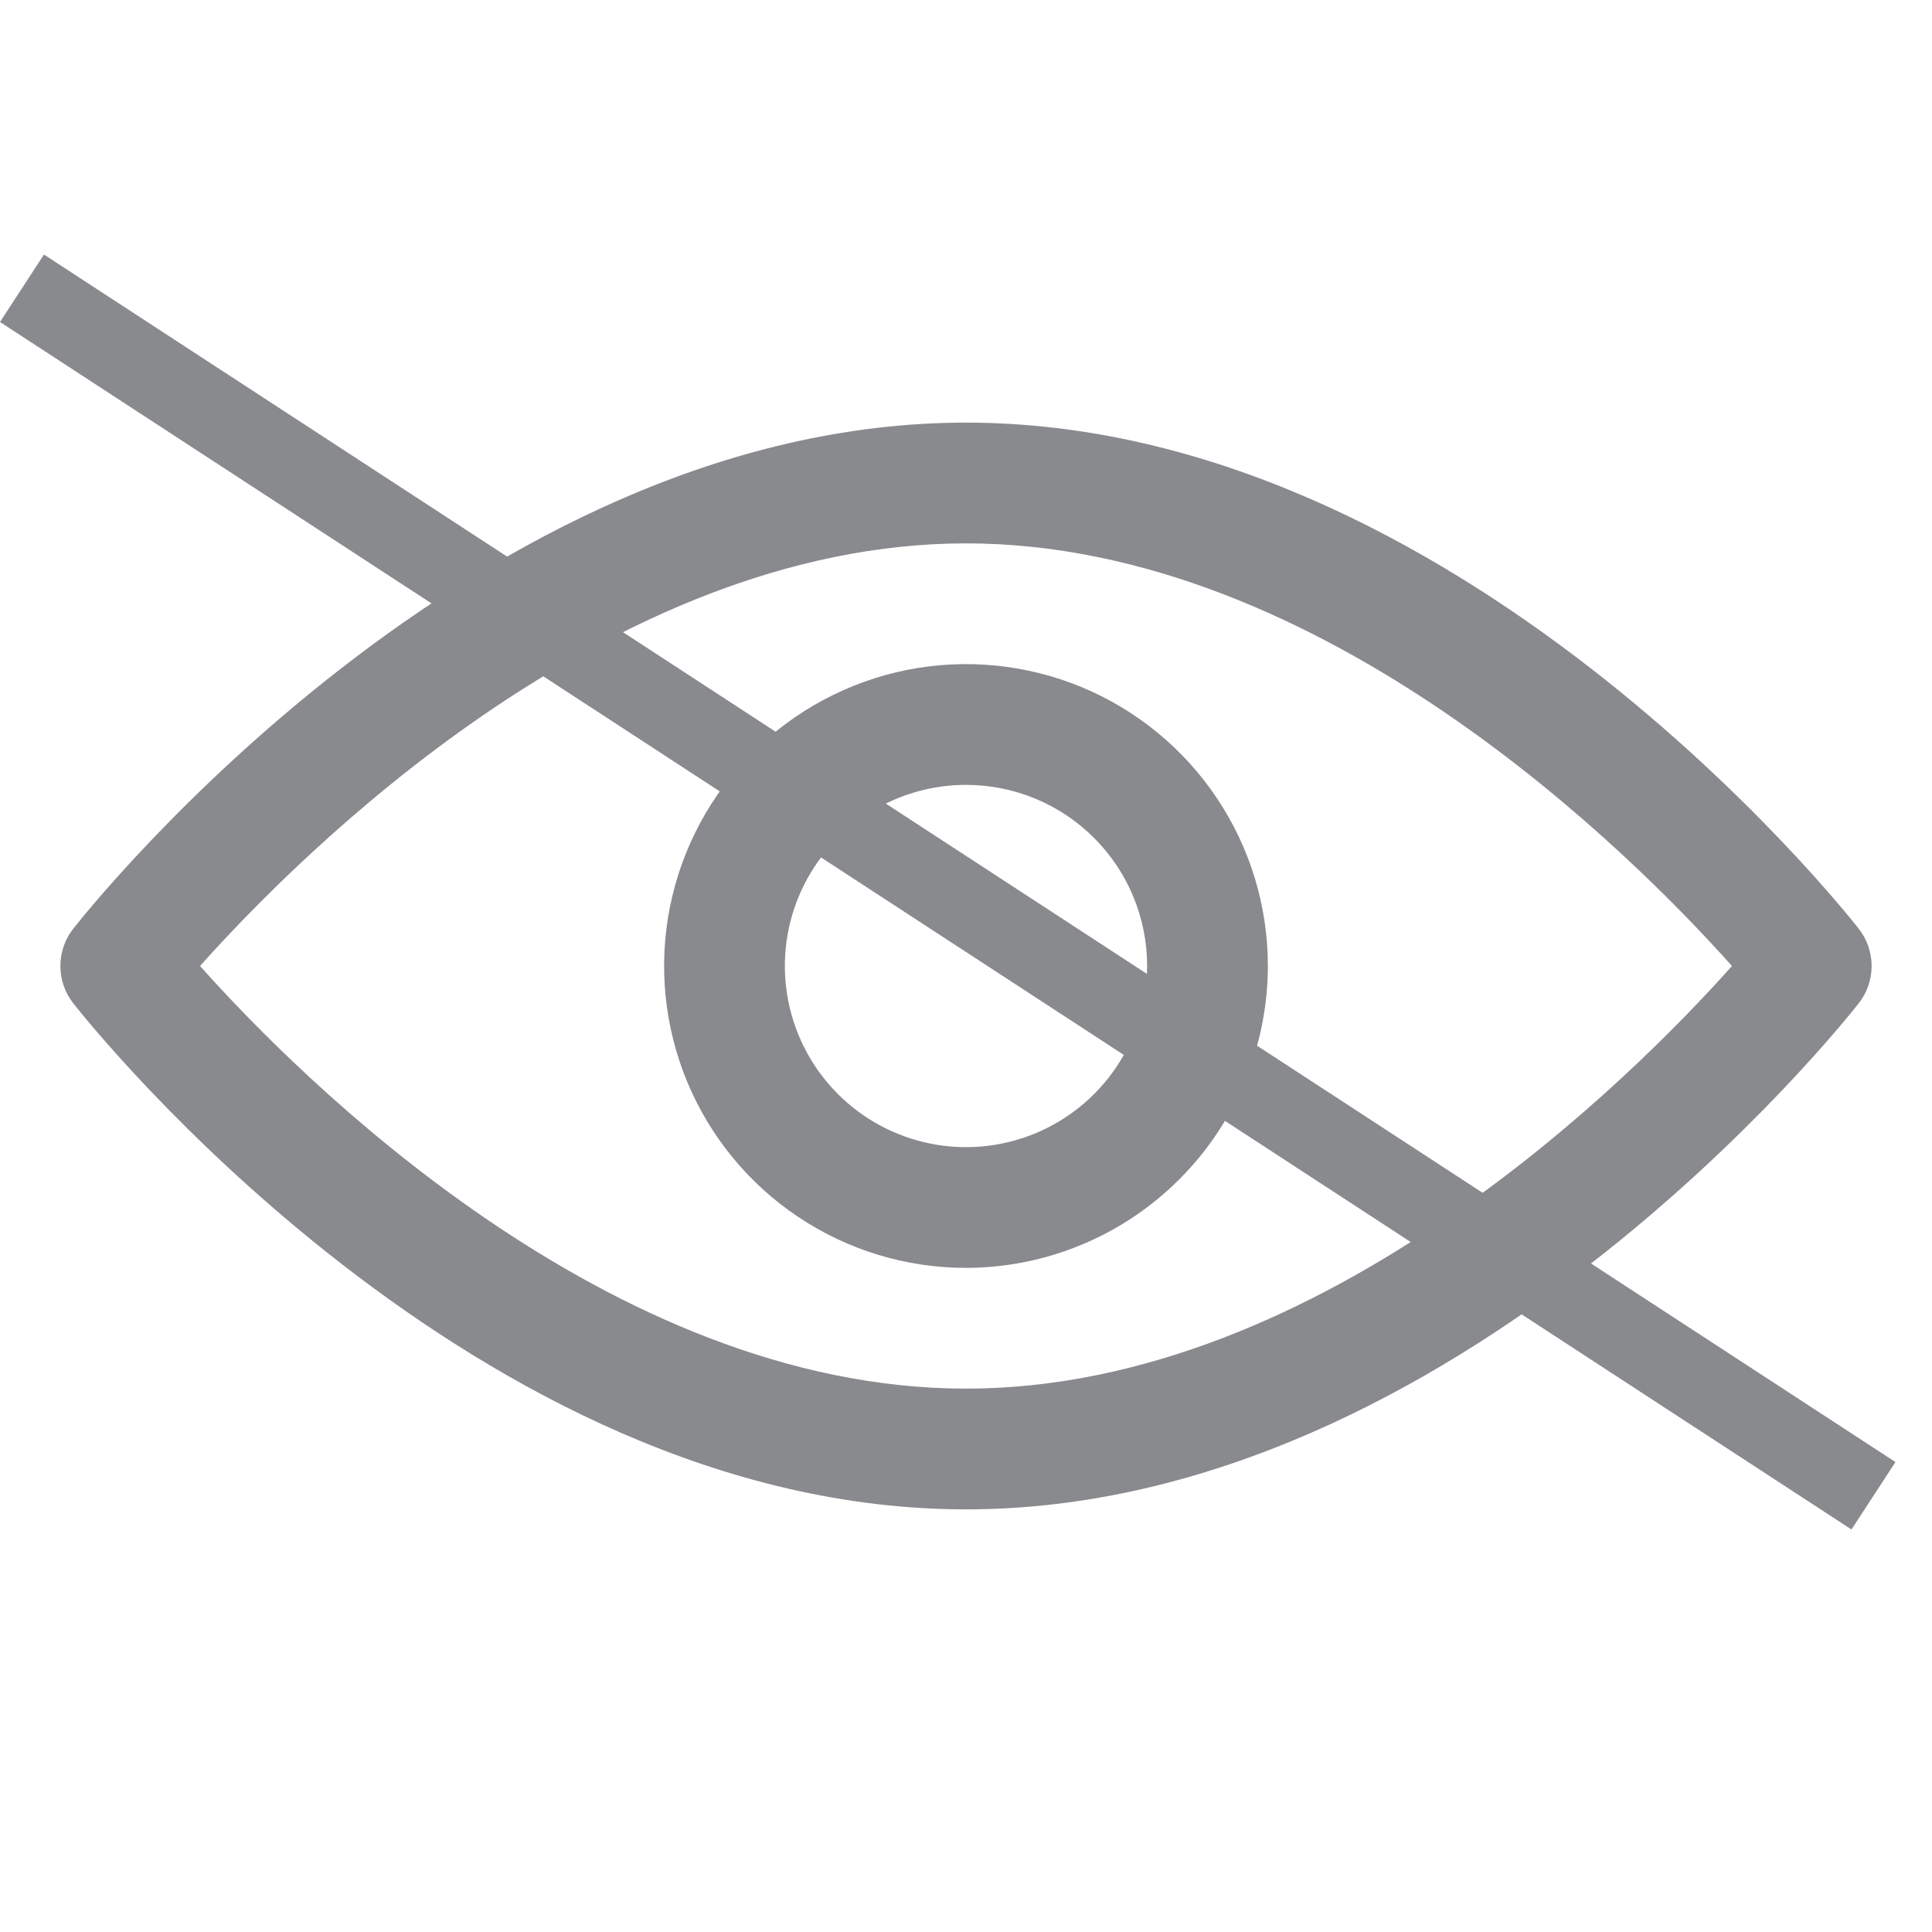 <svg width="24" height="24" viewBox="0 0 24 24" fill="none" xmlns="http://www.w3.org/2000/svg">
<path d="M12 18.75C5.906 18.75 1.111 12.719 0.91 12.463C0.806 12.331 0.75 12.168 0.75 12C0.75 11.832 0.806 11.669 0.91 11.537C1.111 11.281 5.906 5.25 12 5.25C18.095 5.25 22.889 11.281 23.09 11.537C23.194 11.669 23.25 11.832 23.25 12C23.25 12.168 23.194 12.331 23.09 12.463C22.889 12.719 18.095 18.75 12 18.75V18.75ZM2.485 12C3.699 13.361 7.556 17.25 12 17.25C16.444 17.25 20.301 13.361 21.515 12C20.301 10.639 16.444 6.75 12 6.75C7.556 6.75 3.699 10.639 2.485 12V12Z" fill="#898A8E"/>
<path d="M12 15.75C11.258 15.75 10.533 15.53 9.917 15.118C9.3 14.706 8.819 14.12 8.535 13.435C8.252 12.75 8.177 11.996 8.322 11.268C8.467 10.541 8.824 9.873 9.348 9.348C9.873 8.824 10.541 8.467 11.268 8.322C11.996 8.177 12.75 8.252 13.435 8.535C14.12 8.819 14.706 9.3 15.118 9.917C15.53 10.533 15.75 11.258 15.75 12C15.749 12.994 15.353 13.947 14.65 14.65C13.947 15.353 12.994 15.749 12 15.75V15.75ZM12 9.75C11.555 9.75 11.12 9.882 10.75 10.129C10.38 10.376 10.092 10.728 9.921 11.139C9.751 11.55 9.706 12.002 9.793 12.439C9.88 12.875 10.094 13.276 10.409 13.591C10.724 13.906 11.125 14.12 11.561 14.207C11.998 14.294 12.45 14.249 12.861 14.079C13.272 13.908 13.624 13.62 13.871 13.25C14.118 12.88 14.25 12.445 14.25 12C14.25 11.403 14.013 10.831 13.591 10.409C13.169 9.987 12.597 9.75 12 9.75Z" fill="#898A8E"/>
<line x1="0.273" y1="3.581" x2="23.273" y2="18.581" stroke="#898A8E"/>
</svg>
